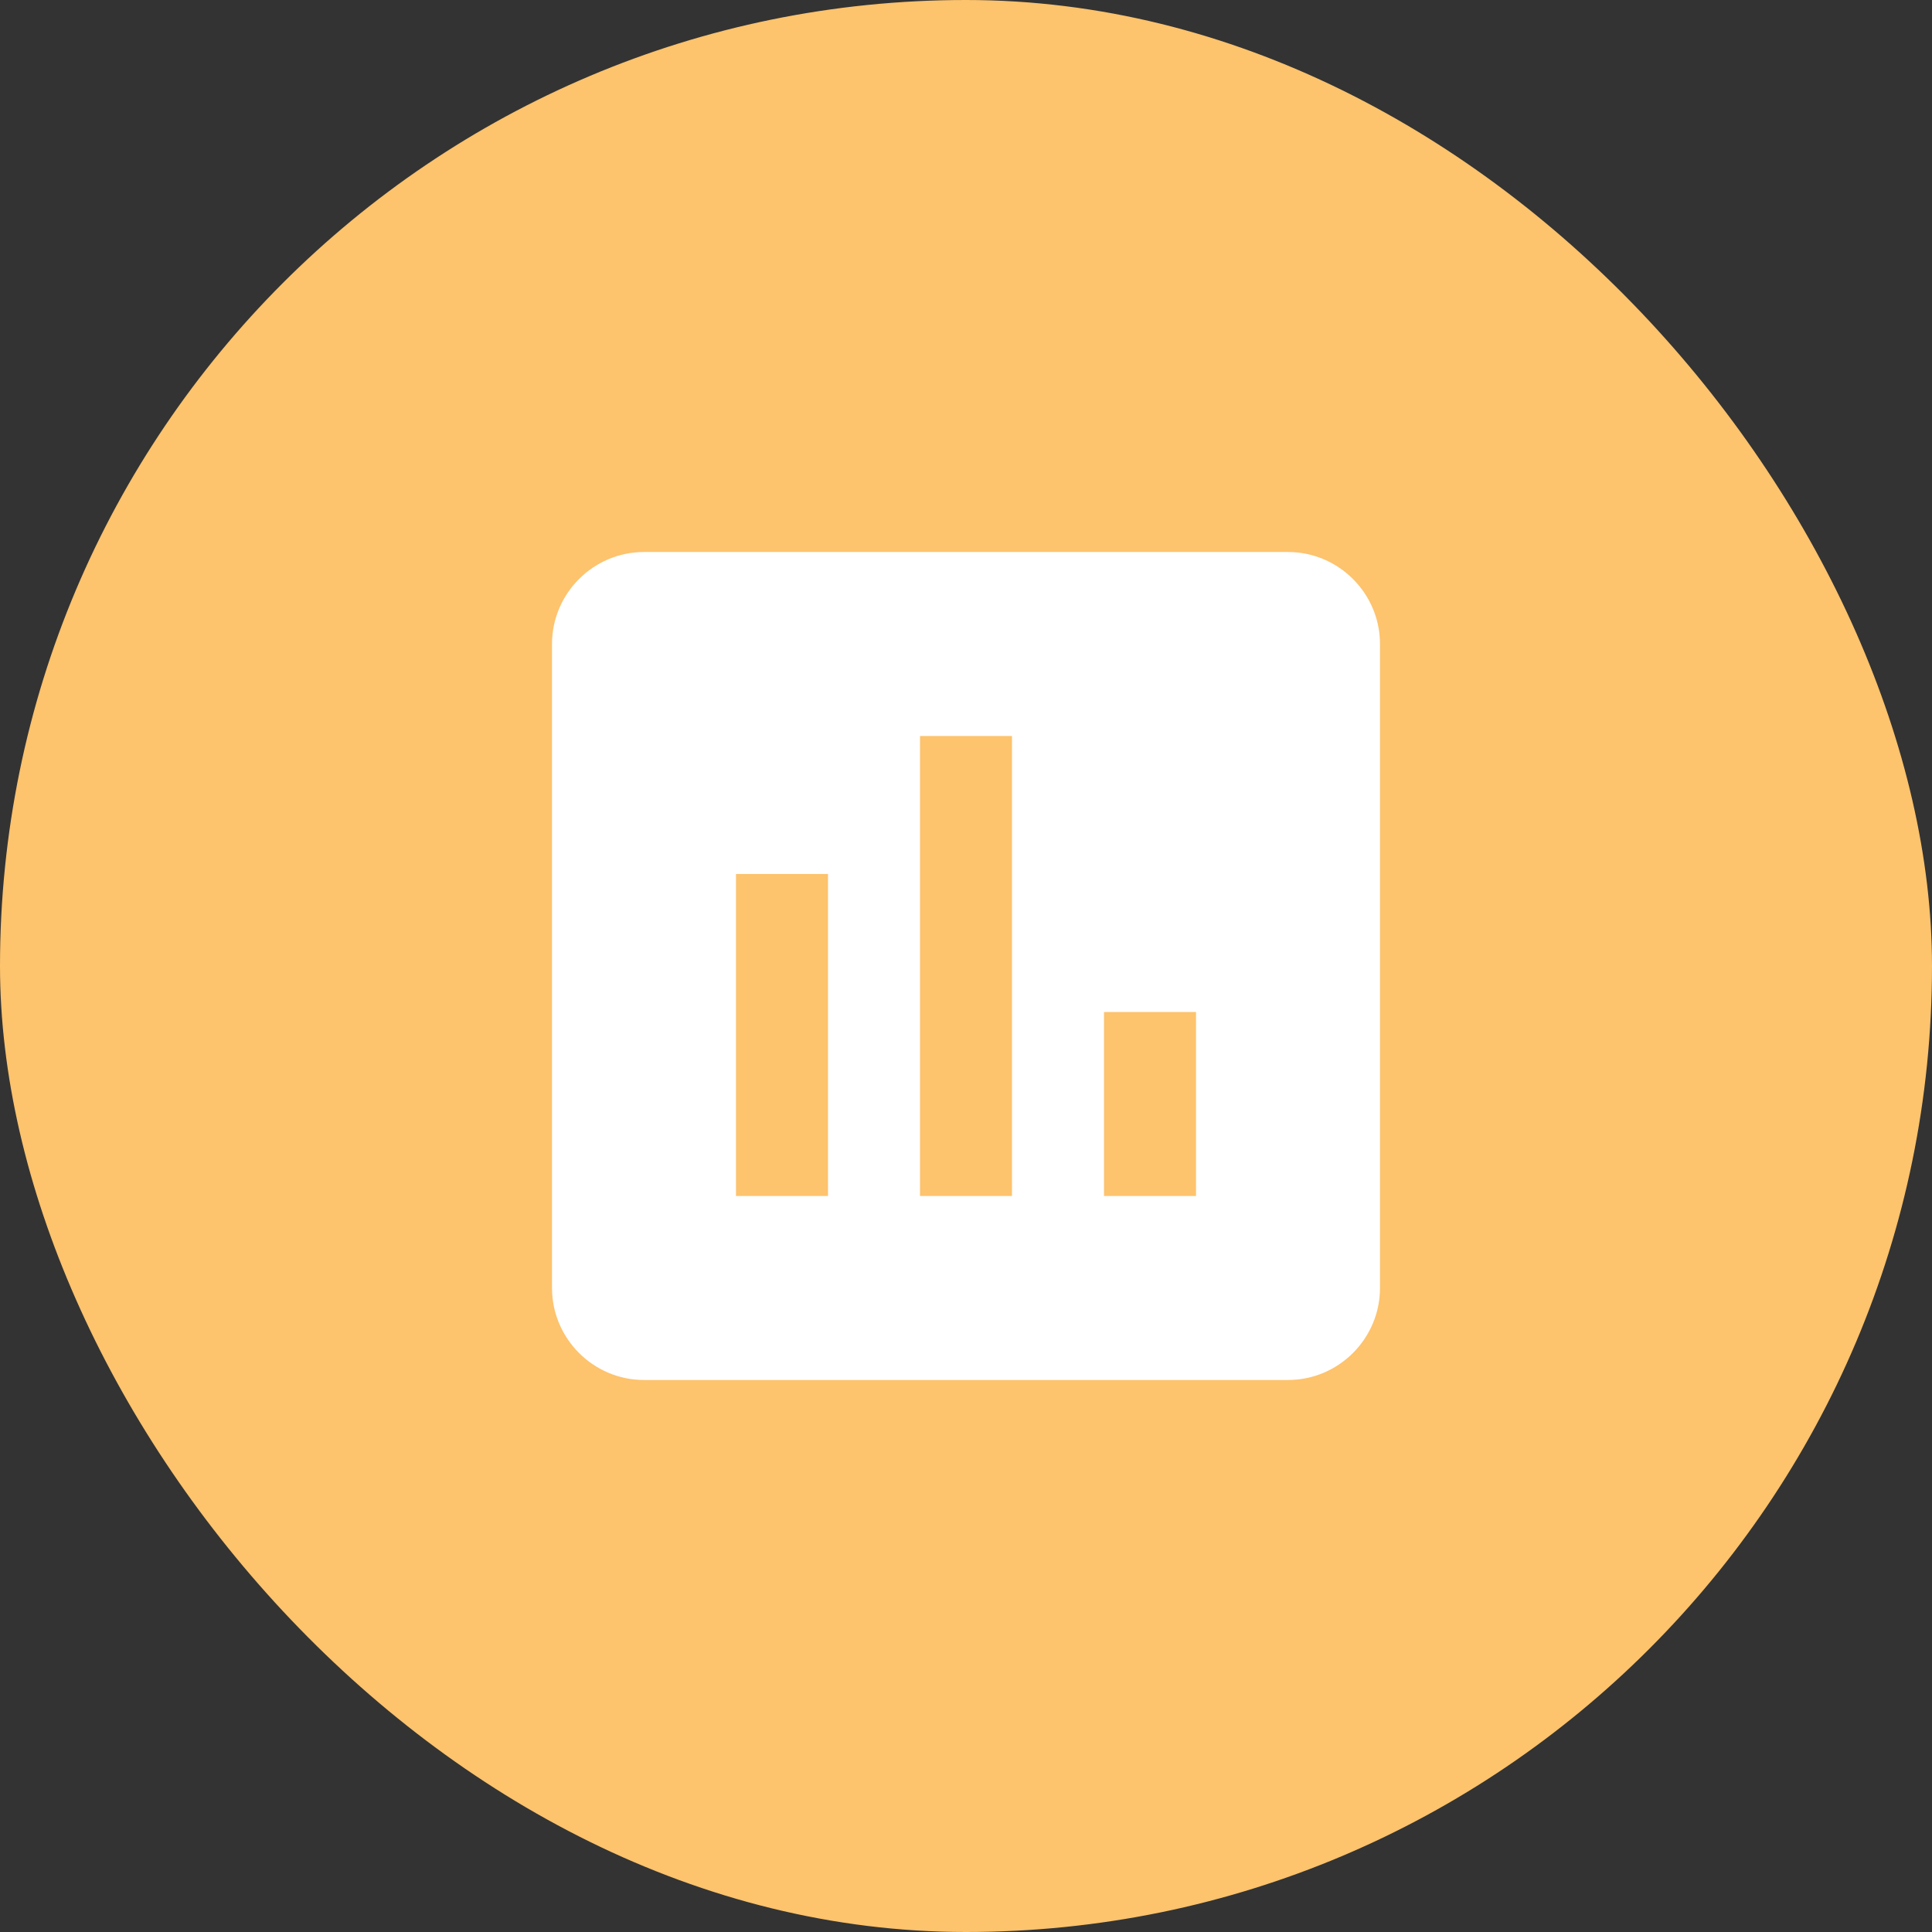 <svg width="56" height="56" viewBox="0 0 56 56" fill="none" xmlns="http://www.w3.org/2000/svg">
<rect x="0" y="0" width="56" height="56" fill="#333333" stroke="none"/>
<rect width="56" height="56" rx="28" fill="#FDC36D"/>
<path d="M37.333 16H18.667C17.2 16 16 17.2 16 18.667V37.333C16 38.8 17.2 40 18.667 40H37.333C38.8 40 40 38.8 40 37.333V18.667C40 17.2 38.8 16 37.333 16ZM24 34.667H21.333V25.333H24V34.667ZM29.333 34.667H26.667V21.333H29.333V34.667ZM34.667 34.667H32V29.333H34.667V34.667Z" fill="white"/>
</svg>

